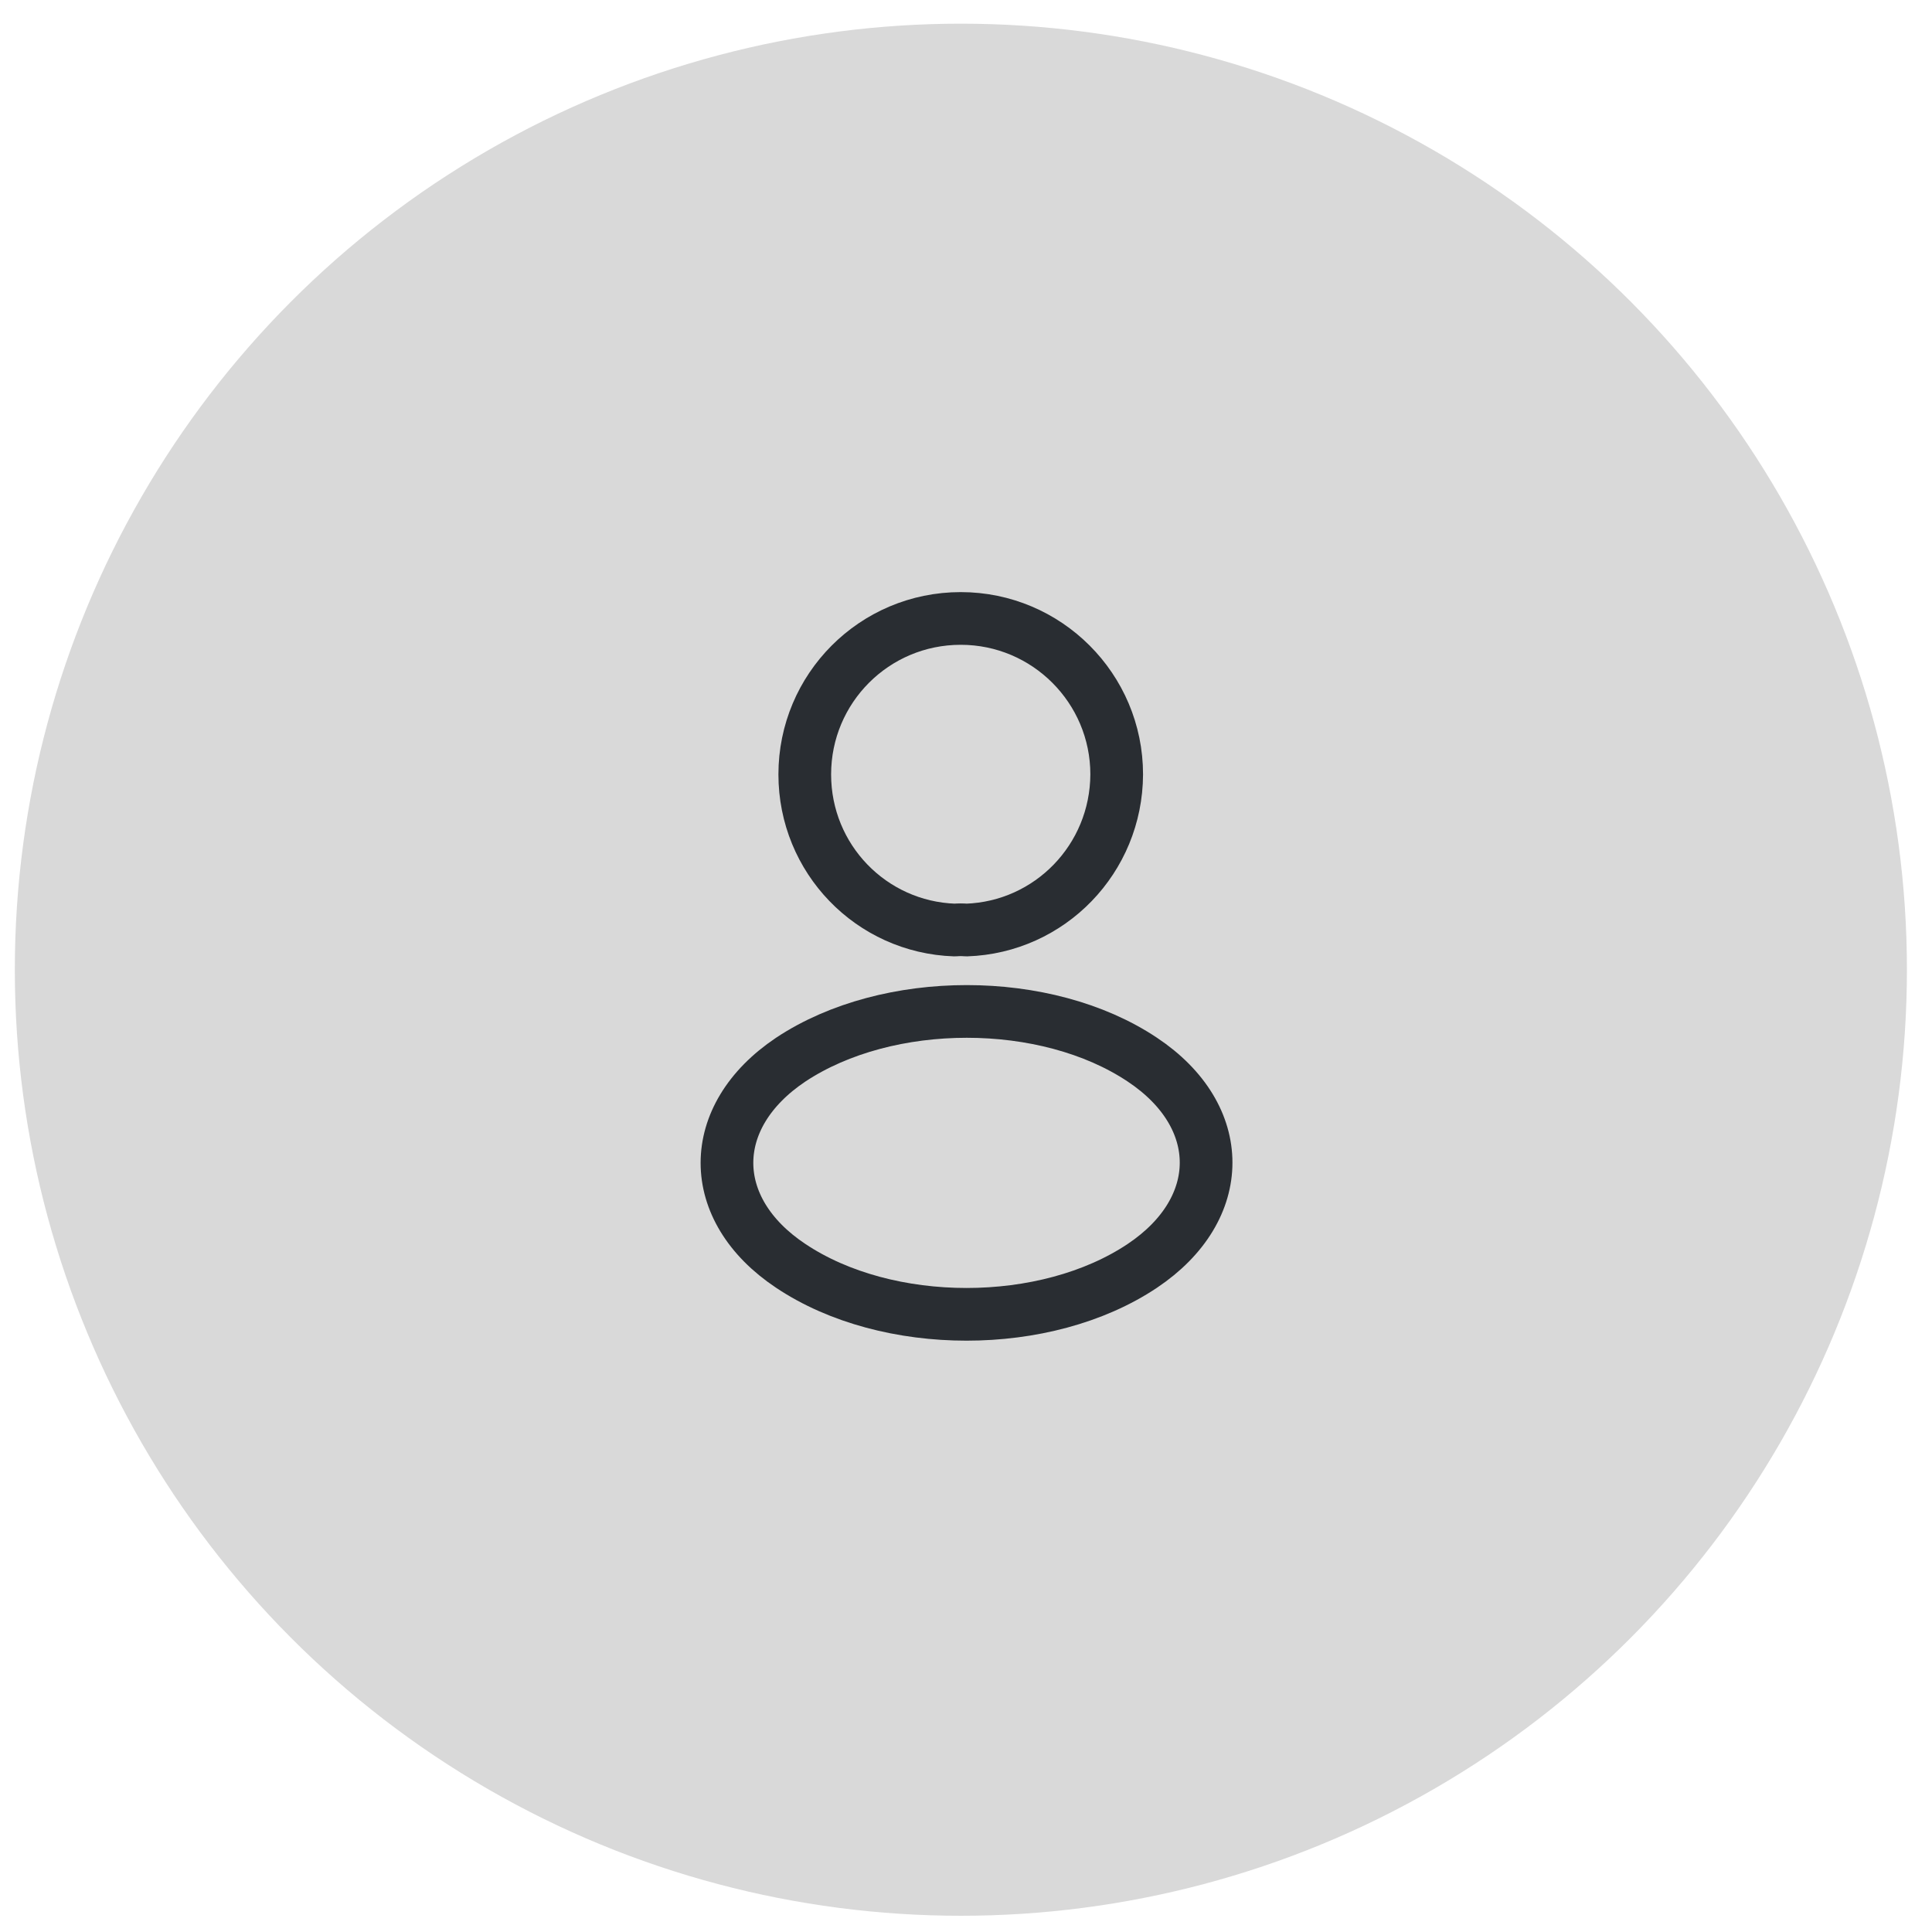 <svg width="55" height="55" viewBox="0 0 55 55" fill="none" xmlns="http://www.w3.org/2000/svg">
<circle cx="27.354" cy="27.606" r="26.932" fill="#D9D9D9"/>
<path d="M27.51 26.476C27.41 26.466 27.29 26.466 27.18 26.476C24.8 26.396 22.91 24.446 22.91 22.046C22.91 19.596 24.89 17.606 27.35 17.606C29.8 17.606 31.79 19.596 31.79 22.046C31.78 24.446 29.89 26.396 27.51 26.476Z" stroke="#292D32" stroke-width="1.5" stroke-linecap="round" stroke-linejoin="round"/>
<path d="M22.51 30.166C20.09 31.786 20.09 34.426 22.51 36.036C25.26 37.876 29.77 37.876 32.52 36.036C34.94 34.416 34.94 31.776 32.52 30.166C29.78 28.336 25.27 28.336 22.51 30.166Z" stroke="#292D32" stroke-width="1.5" stroke-linecap="round" stroke-linejoin="round"/>
</svg>

